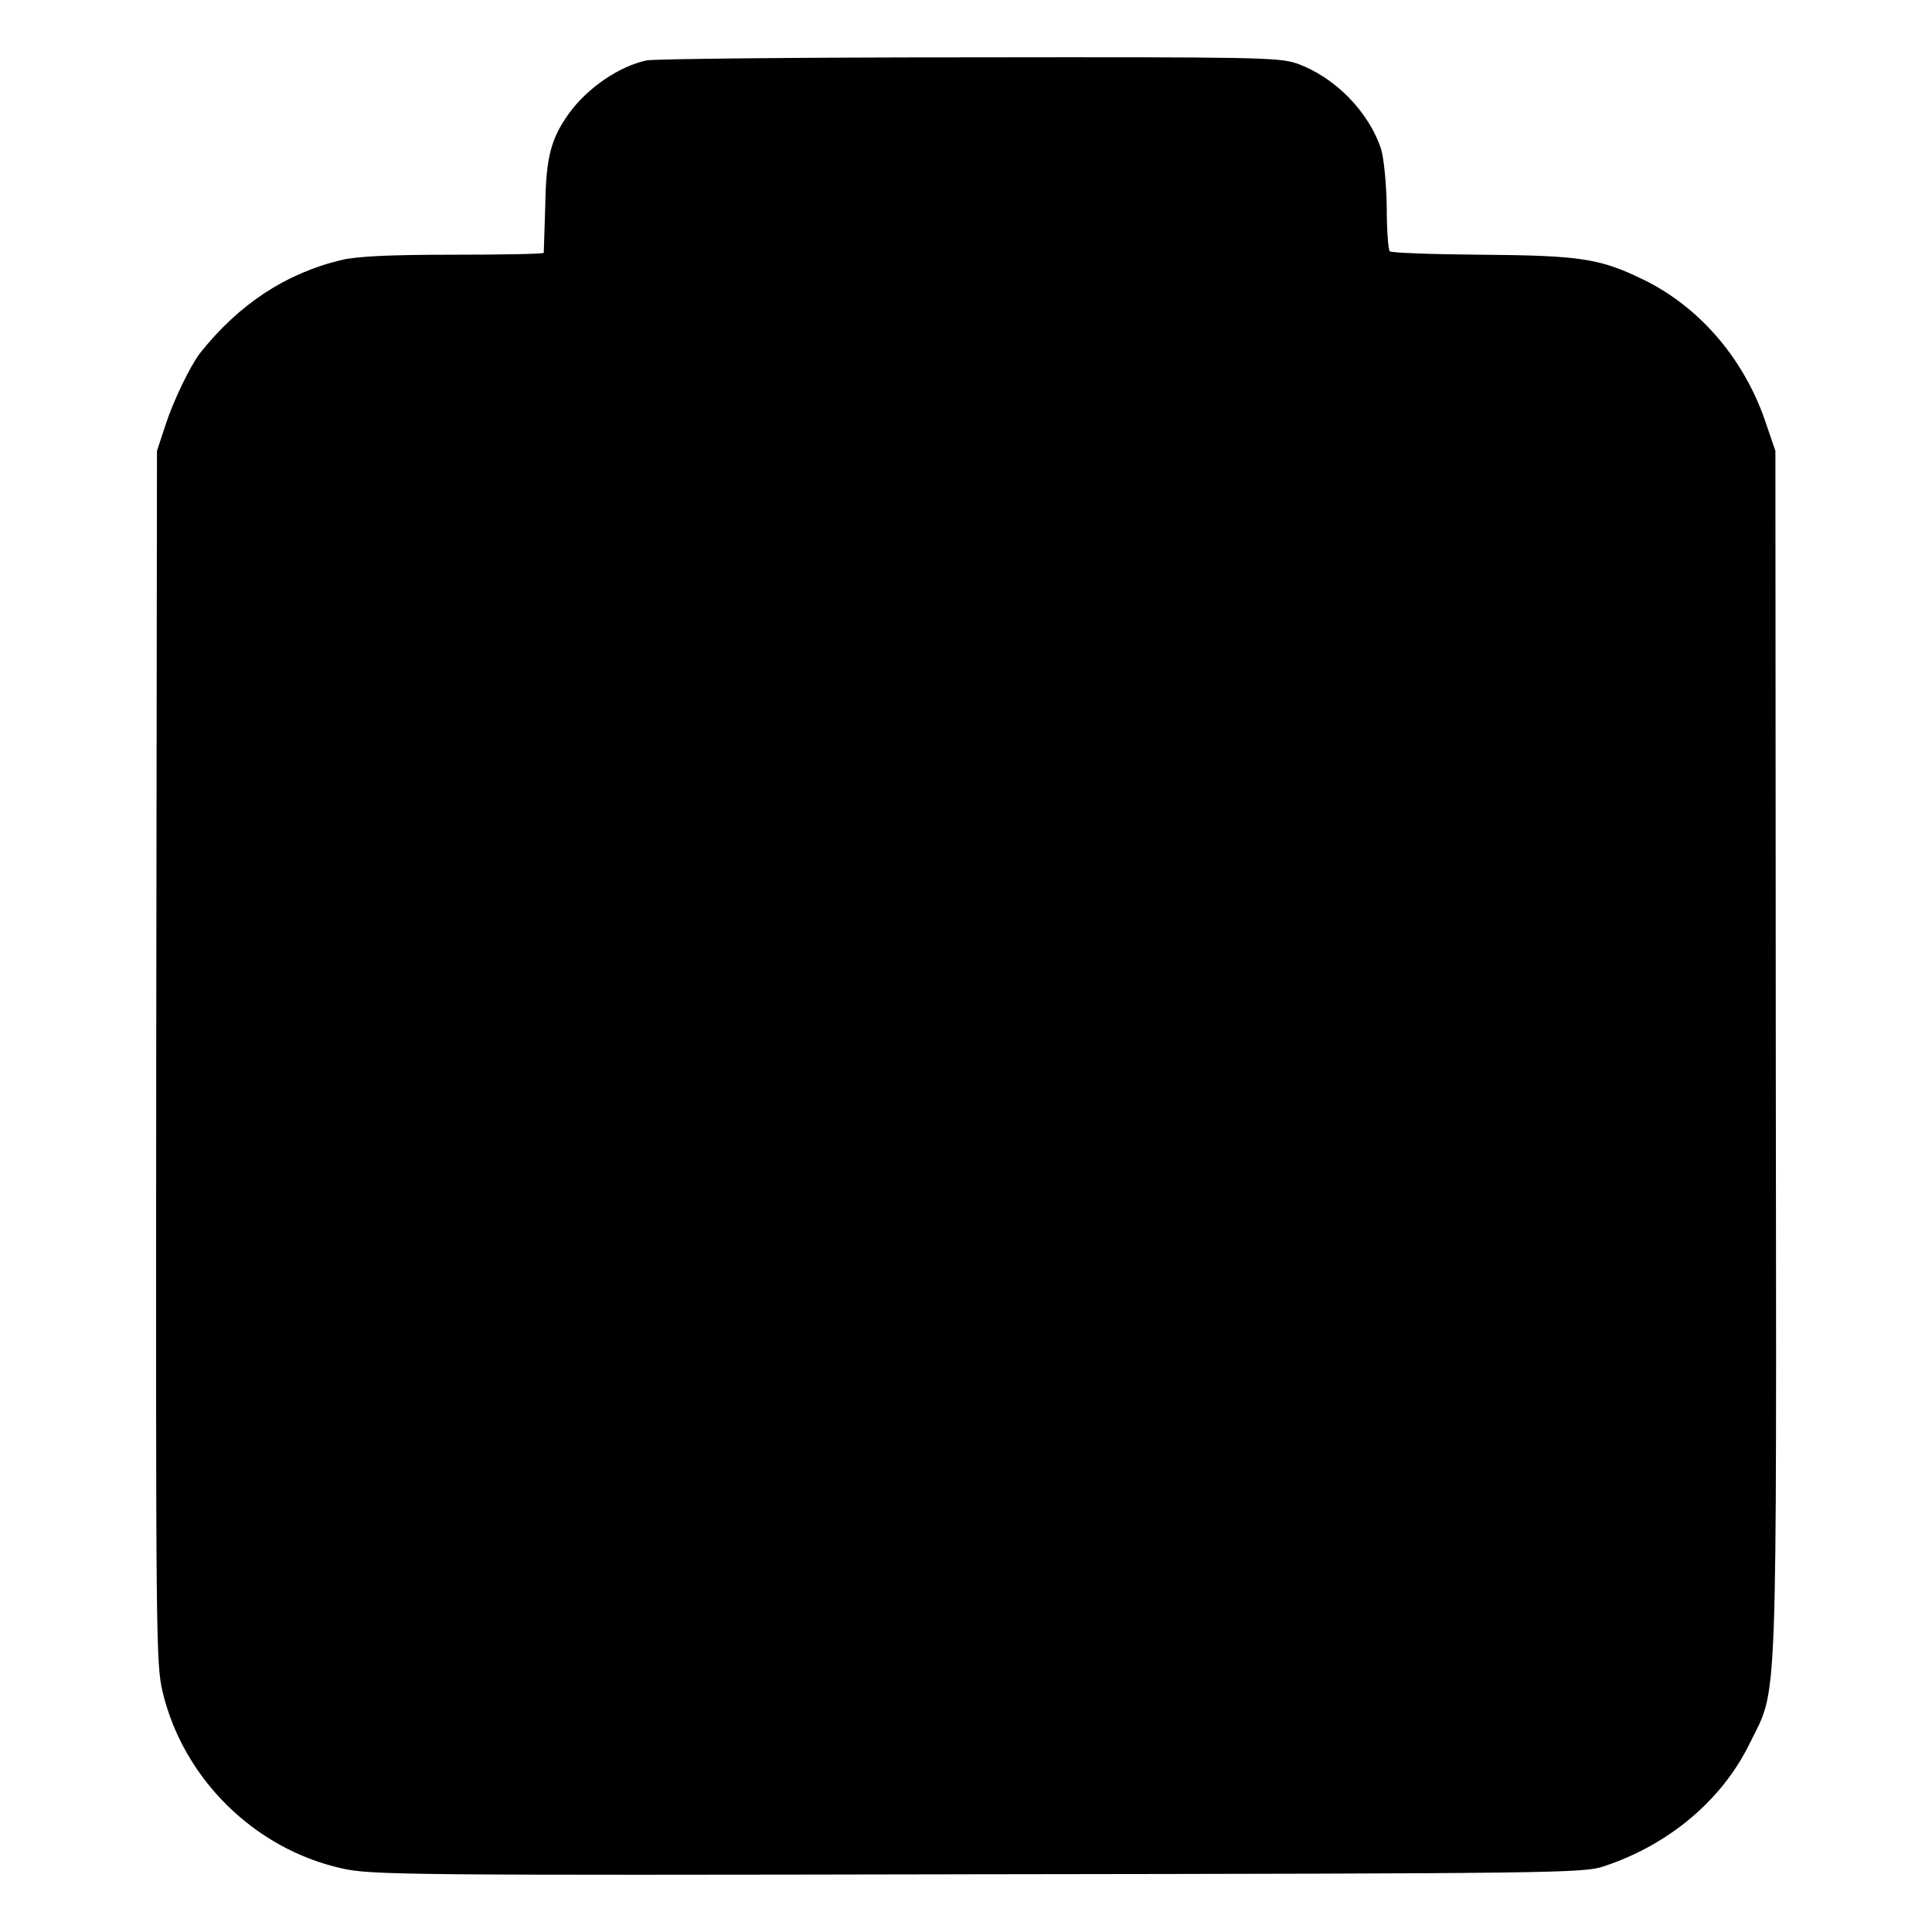 <?xml version="1.0" standalone="no"?>
<!DOCTYPE svg PUBLIC "-//W3C//DTD SVG 20010904//EN"
 "http://www.w3.org/TR/2001/REC-SVG-20010904/DTD/svg10.dtd">
<svg version="1.0" xmlns="http://www.w3.org/2000/svg"
 width="512pt" height="512pt" viewBox="0 0 512 512"
 preserveAspectRatio="xMidYMid meet">
<g transform="translate(0,512) scale(0.1,-0.1)"
fill="#000000" stroke="none">
<path d="M1714 4960 c-72 -15 -156 -72 -205 -139 -49 -68 -62 -117 -64 -246
-2 -66 -4 -122 -4 -125 -1 -3 -108 -5 -239 -5 -168 0 -254 -4 -297 -14 -147
-35 -272 -117 -375 -247 -25 -32 -71 -127 -91 -189 l-23 -70 -2 -1605 c-1
-1540 -1 -1608 17 -1684 55 -230 243 -415 473 -467 77 -18 161 -19 1686 -16
1529 2 1608 3 1660 21 173 57 314 176 387 326 75 153 71 44 69 1826 l-1 1599
-28 82 c-57 164 -174 300 -322 372 -115 56 -166 64 -433 66 -128 1 -235 5
-239 9 -4 4 -8 57 -8 119 -1 62 -8 130 -15 152 -33 100 -124 192 -224 227 -47
16 -111 17 -866 16 -448 0 -833 -4 -856 -8z"/>
</g>
</svg>
